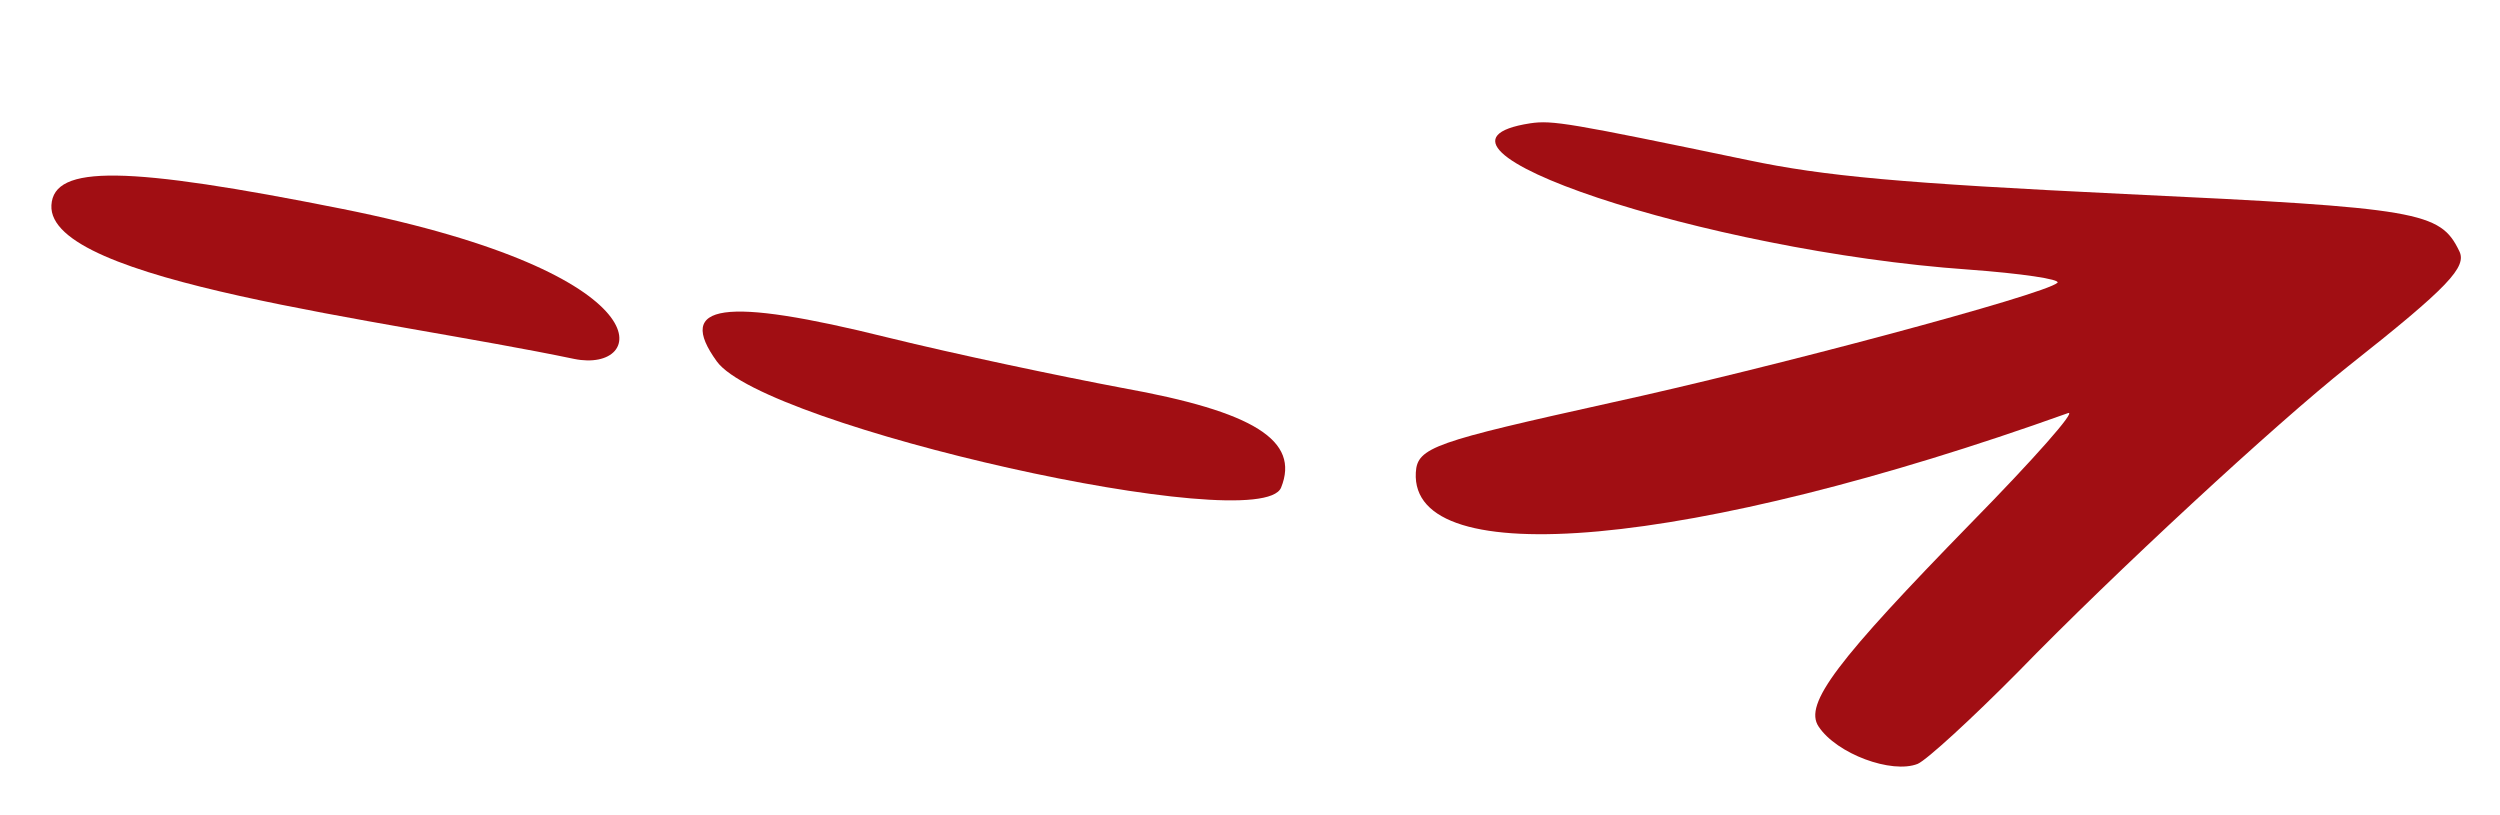 <svg width="46" height="15" viewBox="0 0 46 15" fill="none" xmlns="http://www.w3.org/2000/svg">
<path d="M23.572 8.972C23.921 8.107 23.08 7.575 20.656 7.139C19.512 6.924 17.568 6.514 16.338 6.211C13.302 5.456 12.423 5.59 13.19 6.651C14.068 7.853 23.189 9.902 23.572 8.972Z" fill="#A10E13"/>
<path d="M10.564 6.604C11.9 6.879 12.334 5.051 6.289 3.842C2.324 3.051 0.988 3.026 0.946 3.775C0.866 5.189 7.061 5.872 10.564 6.604Z" fill="#A10E13"/>
<path d="M38.052 7.601C38.221 7.543 37.419 8.45 36.271 9.62C33.801 12.152 33.185 12.952 33.462 13.368C33.794 13.871 34.809 14.245 35.286 14.055C35.455 13.981 36.278 13.226 37.123 12.373C38.908 10.537 41.871 7.799 43.207 6.739C45.062 5.274 45.398 4.909 45.249 4.617C44.899 3.896 44.528 3.825 39.105 3.57C34.986 3.372 33.567 3.242 32.157 2.945C28.861 2.259 28.564 2.209 28.155 2.269C25.549 2.673 31.387 4.621 36.218 4.96C37.191 5.031 37.92 5.139 37.857 5.203C37.619 5.423 32.557 6.774 29.637 7.411C26.398 8.13 26.077 8.228 26.051 8.694C25.946 10.558 31.124 10.082 38.052 7.601Z" fill="#A10E13"/>
</svg>
